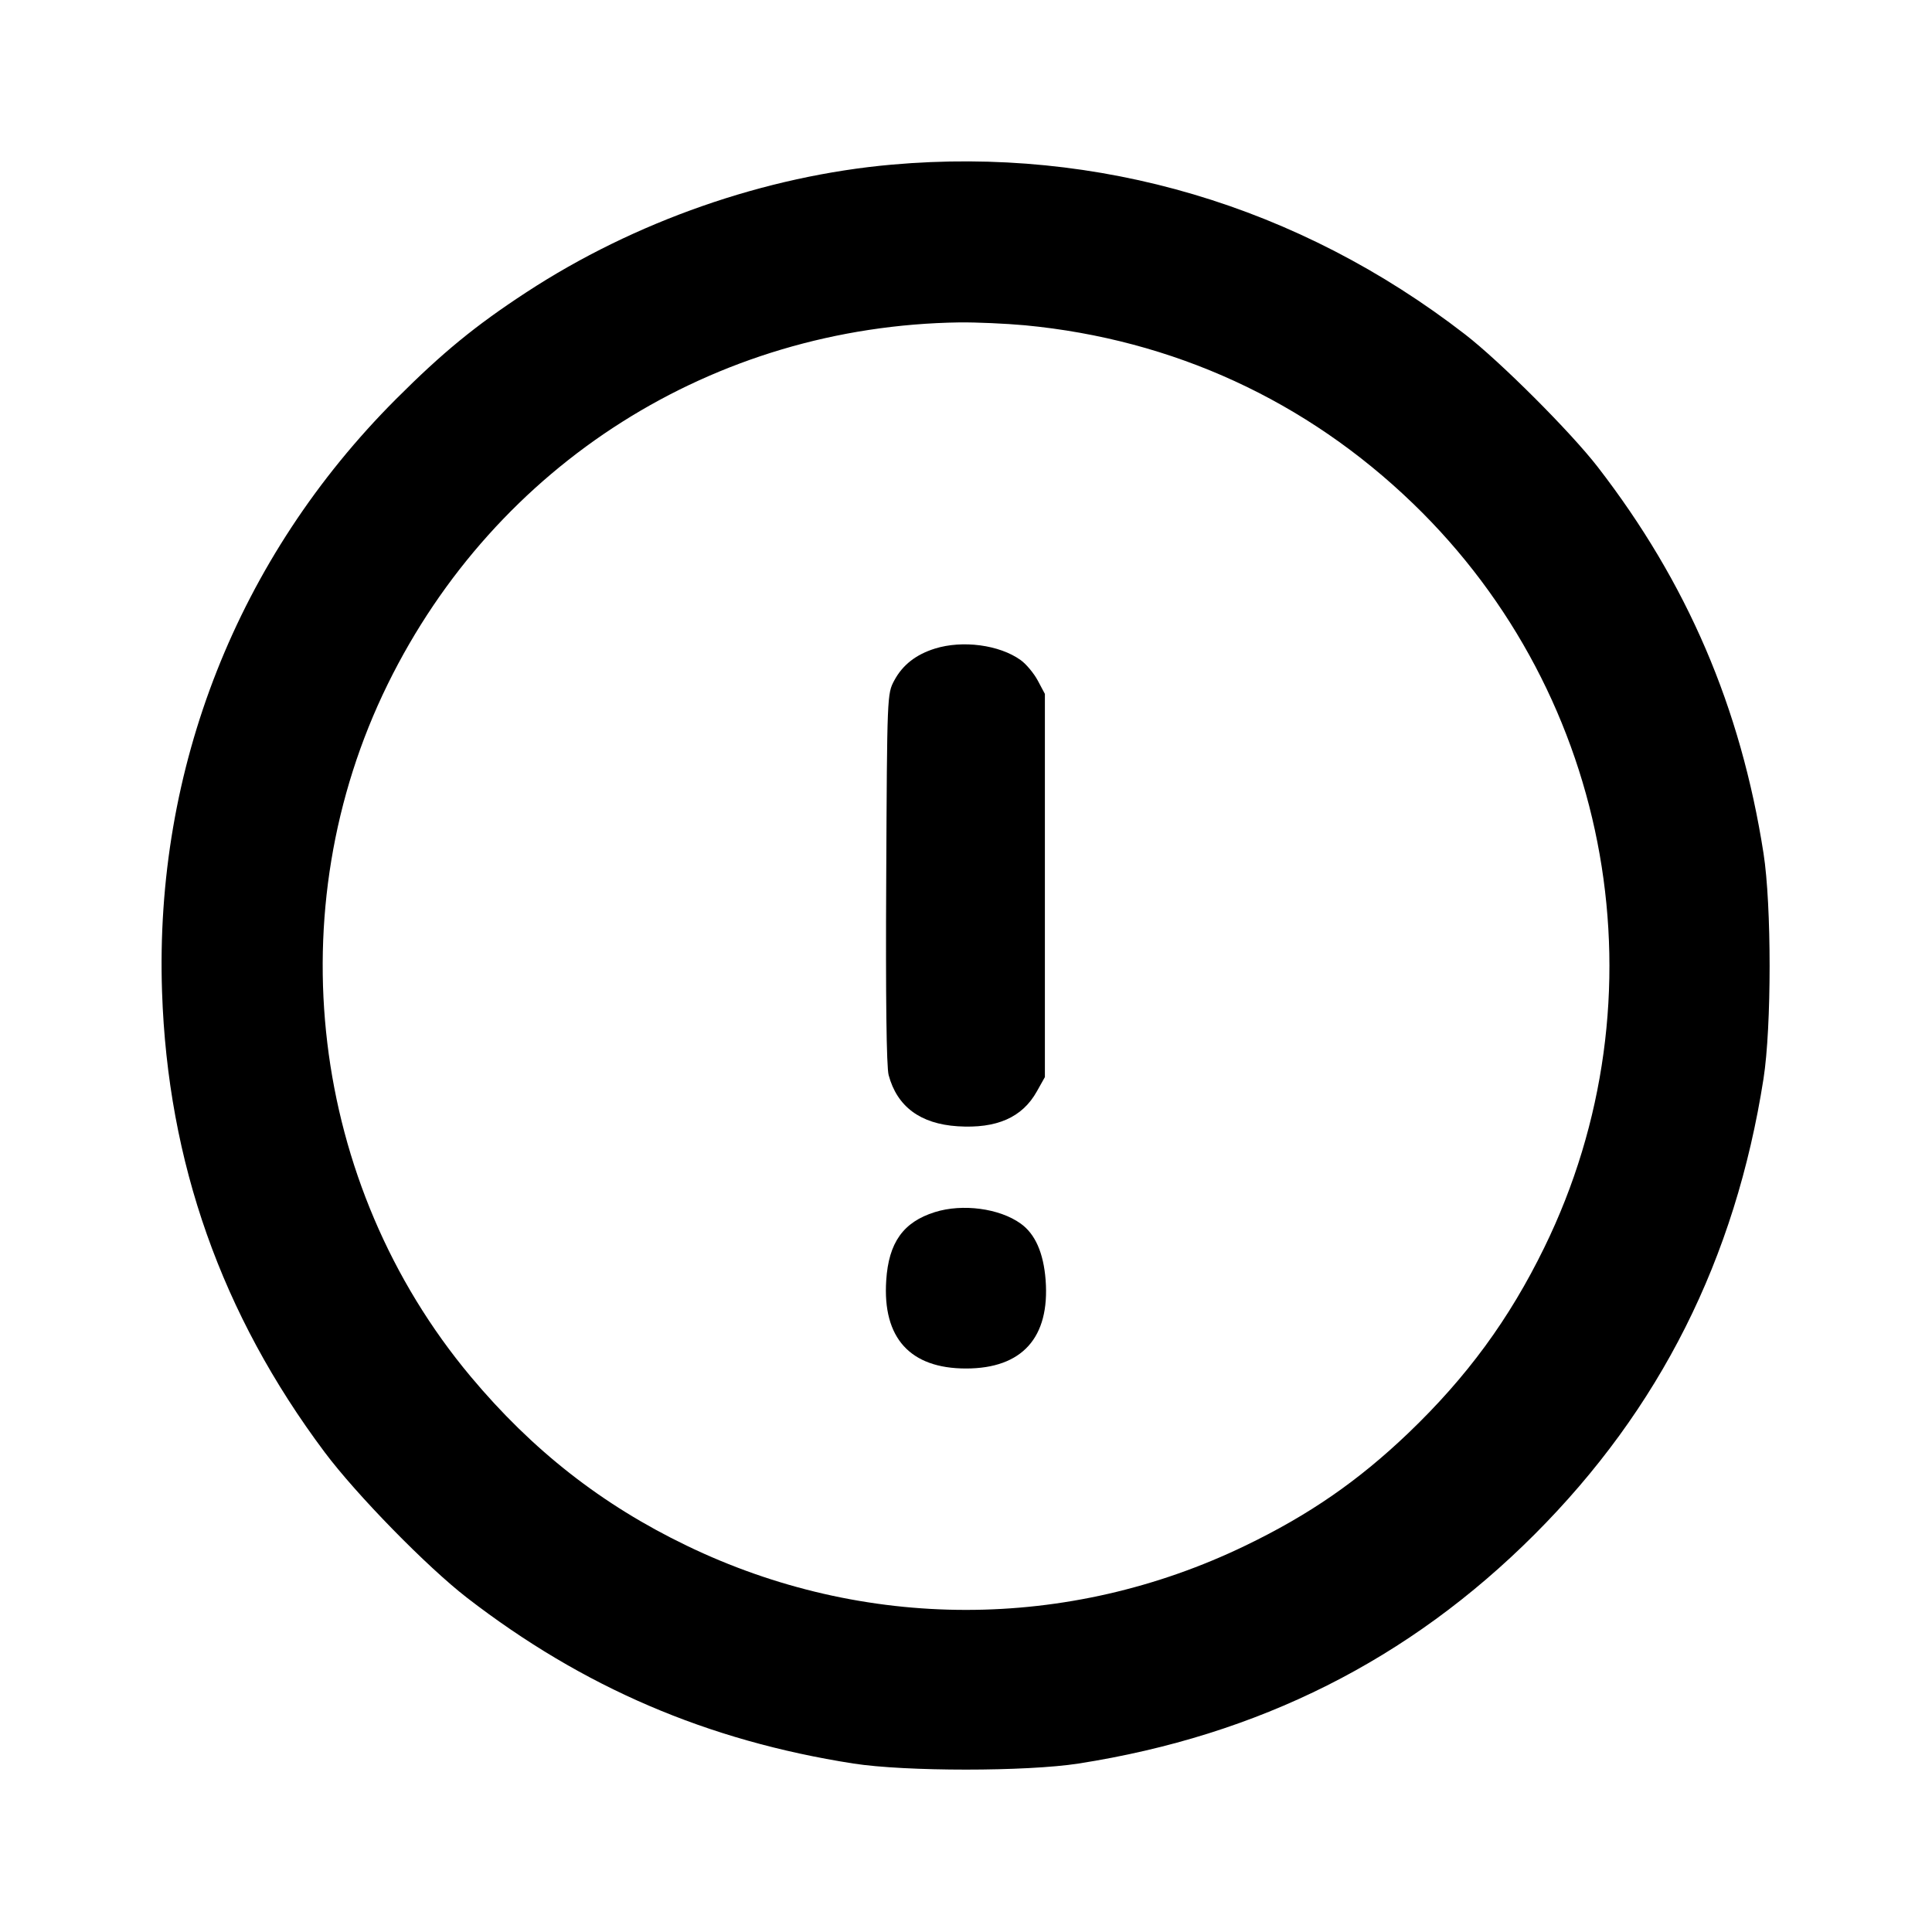 <svg xmlns="http://www.w3.org/2000/svg" width="24" height="24" viewBox="0 0 24 24" fill="none" stroke="currentColor" stroke-width="2" stroke-linecap="round" stroke-linejoin="round" class="icon icon-tabler icons-tabler-outline icon-tabler-exclamation-circle"><path d="M11.080 2.045 C 9.507 2.184,7.883 2.751,6.540 3.630 C 5.905 4.045,5.499 4.378,4.919 4.958 C 2.953 6.926,1.919 9.544,2.013 12.320 C 2.084 14.439,2.752 16.328,4.033 18.040 C 4.430 18.570,5.305 19.464,5.800 19.847 C 7.242 20.961,8.787 21.624,10.600 21.907 C 11.247 22.008,12.753 22.008,13.400 21.907 C 15.638 21.557,17.504 20.620,19.062 19.062 C 20.620 17.504,21.557 15.638,21.907 13.400 C 22.008 12.753,22.008 11.247,21.907 10.600 C 21.624 8.786,20.959 7.238,19.847 5.800 C 19.510 5.365,18.639 4.494,18.200 4.154 C 16.133 2.555,13.646 1.818,11.080 2.045 M12.734 4.041 C 14.574 4.216,16.228 4.976,17.554 6.256 C 20.043 8.658,20.702 12.394,19.183 15.499 C 18.749 16.387,18.223 17.105,17.496 17.801 C 16.876 18.394,16.262 18.819,15.471 19.200 C 13.267 20.265,10.733 20.265,8.529 19.200 C 7.477 18.693,6.612 18.015,5.847 17.100 C 3.848 14.711,3.440 11.302,4.816 8.500 C 6.162 5.760,8.867 4.049,11.920 4.005 C 12.129 4.003,12.495 4.019,12.734 4.041 M11.614 8.057 C 11.377 8.131,11.212 8.261,11.109 8.453 C 11.020 8.619,11.020 8.629,11.009 10.911 C 11.001 12.392,11.012 13.256,11.039 13.355 C 11.144 13.747,11.433 13.961,11.896 13.991 C 12.381 14.022,12.699 13.882,12.880 13.558 L 12.980 13.380 12.980 11.000 L 12.980 8.620 12.891 8.453 C 12.842 8.362,12.746 8.247,12.678 8.199 C 12.414 8.010,11.957 7.950,11.614 8.057 M11.614 15.057 C 11.221 15.180,11.039 15.435,11.009 15.906 C 10.962 16.621,11.306 17.000,12.000 17.000 C 12.698 17.000,13.043 16.616,12.989 15.900 C 12.963 15.563,12.859 15.327,12.678 15.199 C 12.414 15.010,11.957 14.950,11.614 15.057 " stroke="none" fill="black" fill-rule="evenodd"></path></svg>